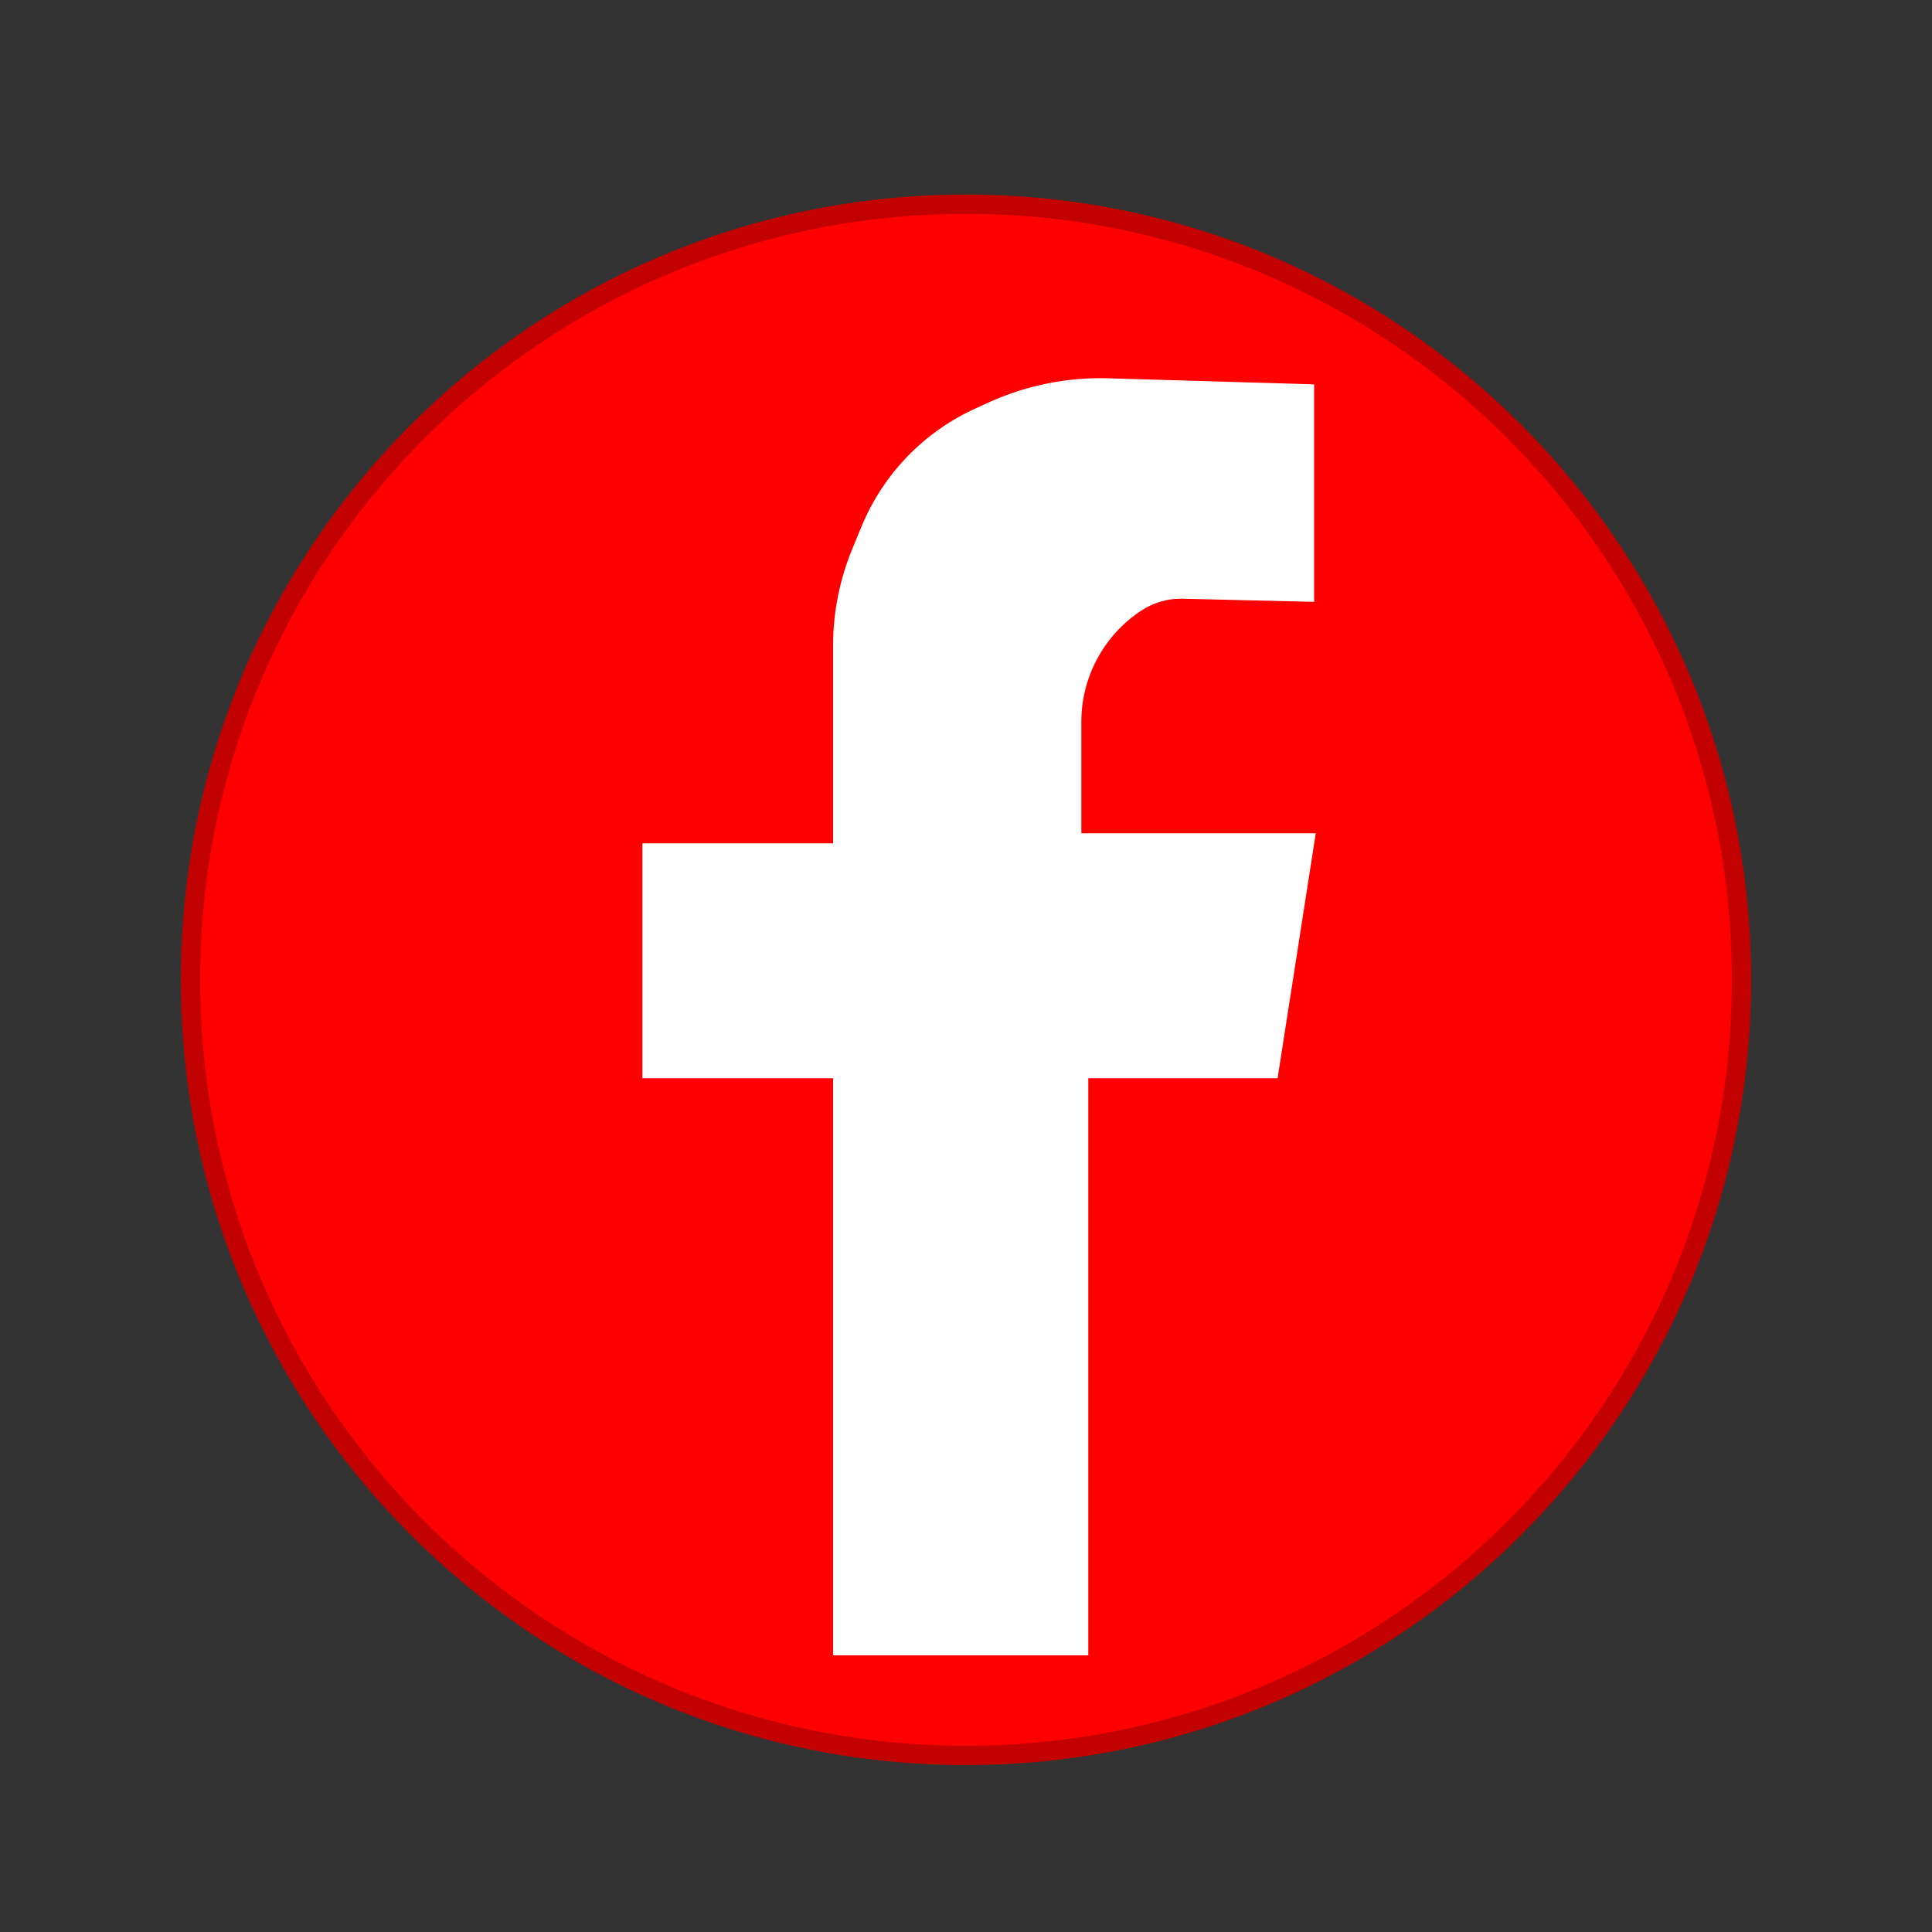 <?xml version="1.0" encoding="UTF-8" standalone="no"?>
<!DOCTYPE svg PUBLIC "-//W3C//DTD SVG 1.1//EN" "http://www.w3.org/Graphics/SVG/1.1/DTD/svg11.dtd">
<svg version="1.1" xmlns="http://www.w3.org/2000/svg" xmlns:xlink="http://www.w3.org/1999/xlink" preserveAspectRatio="xMidYMid meet" viewBox="0 0 100 100" width="100" height="100"><rect x="0" y="0" width="100" height="100" fill="#333333" stroke="none"/><defs><path d="M90.14 50.72C90.14 72.87 72.16 90.86 50 90.86C27.84 90.86 9.86 72.87 9.86 50.72C9.86 28.56 27.84 10.57 50 10.57C72.16 10.57 90.14 28.56 90.14 50.72Z" id="a1LhxVIIG"></path><path d="M50.76 21.57C48.18 22.72 46.14 24.82 45.06 27.43C44.77 28.12 45.02 27.53 44.59 28.57C43.95 30.11 43.62 31.75 43.62 33.42C43.62 34.85 43.62 38.42 43.62 44.15L33.75 44.15L33.75 55.31L43.62 55.31L43.62 85.18L55.83 85.18L55.83 55.31L65.7 55.31L67.52 43.63L55.47 43.63C55.47 40.28 55.47 38.2 55.47 37.36C55.47 34.87 56.73 32.54 58.81 31.18C59.03 31.03 58.15 31.61 58.81 31.18C59.53 30.71 60.37 30.47 61.22 30.49C62.06 30.51 64.16 30.56 67.52 30.64L67.52 20.38C62.1 20.22 58.71 20.12 57.36 20.08C55.33 20.02 53.31 20.42 51.46 21.25C50.51 21.68 51.46 21.25 50.76 21.57Z" id="i45vbv6I8D"></path></defs><g><g><g><use xlink:href="#a1LhxVIIG" opacity="1" fill="#ff0000" fill-opacity="1"></use><g><use xlink:href="#a1LhxVIIG" opacity="1" fill-opacity="0" stroke="#c30000" stroke-width="1" stroke-opacity="1"></use></g></g><g><use xlink:href="#i45vbv6I8D" opacity="1" fill="#ffffff" fill-opacity="1"></use><g><use xlink:href="#i45vbv6I8D" opacity="1" fill-opacity="0" stroke="#ffffff" stroke-width="1" stroke-opacity="1"></use></g></g></g></g></svg>